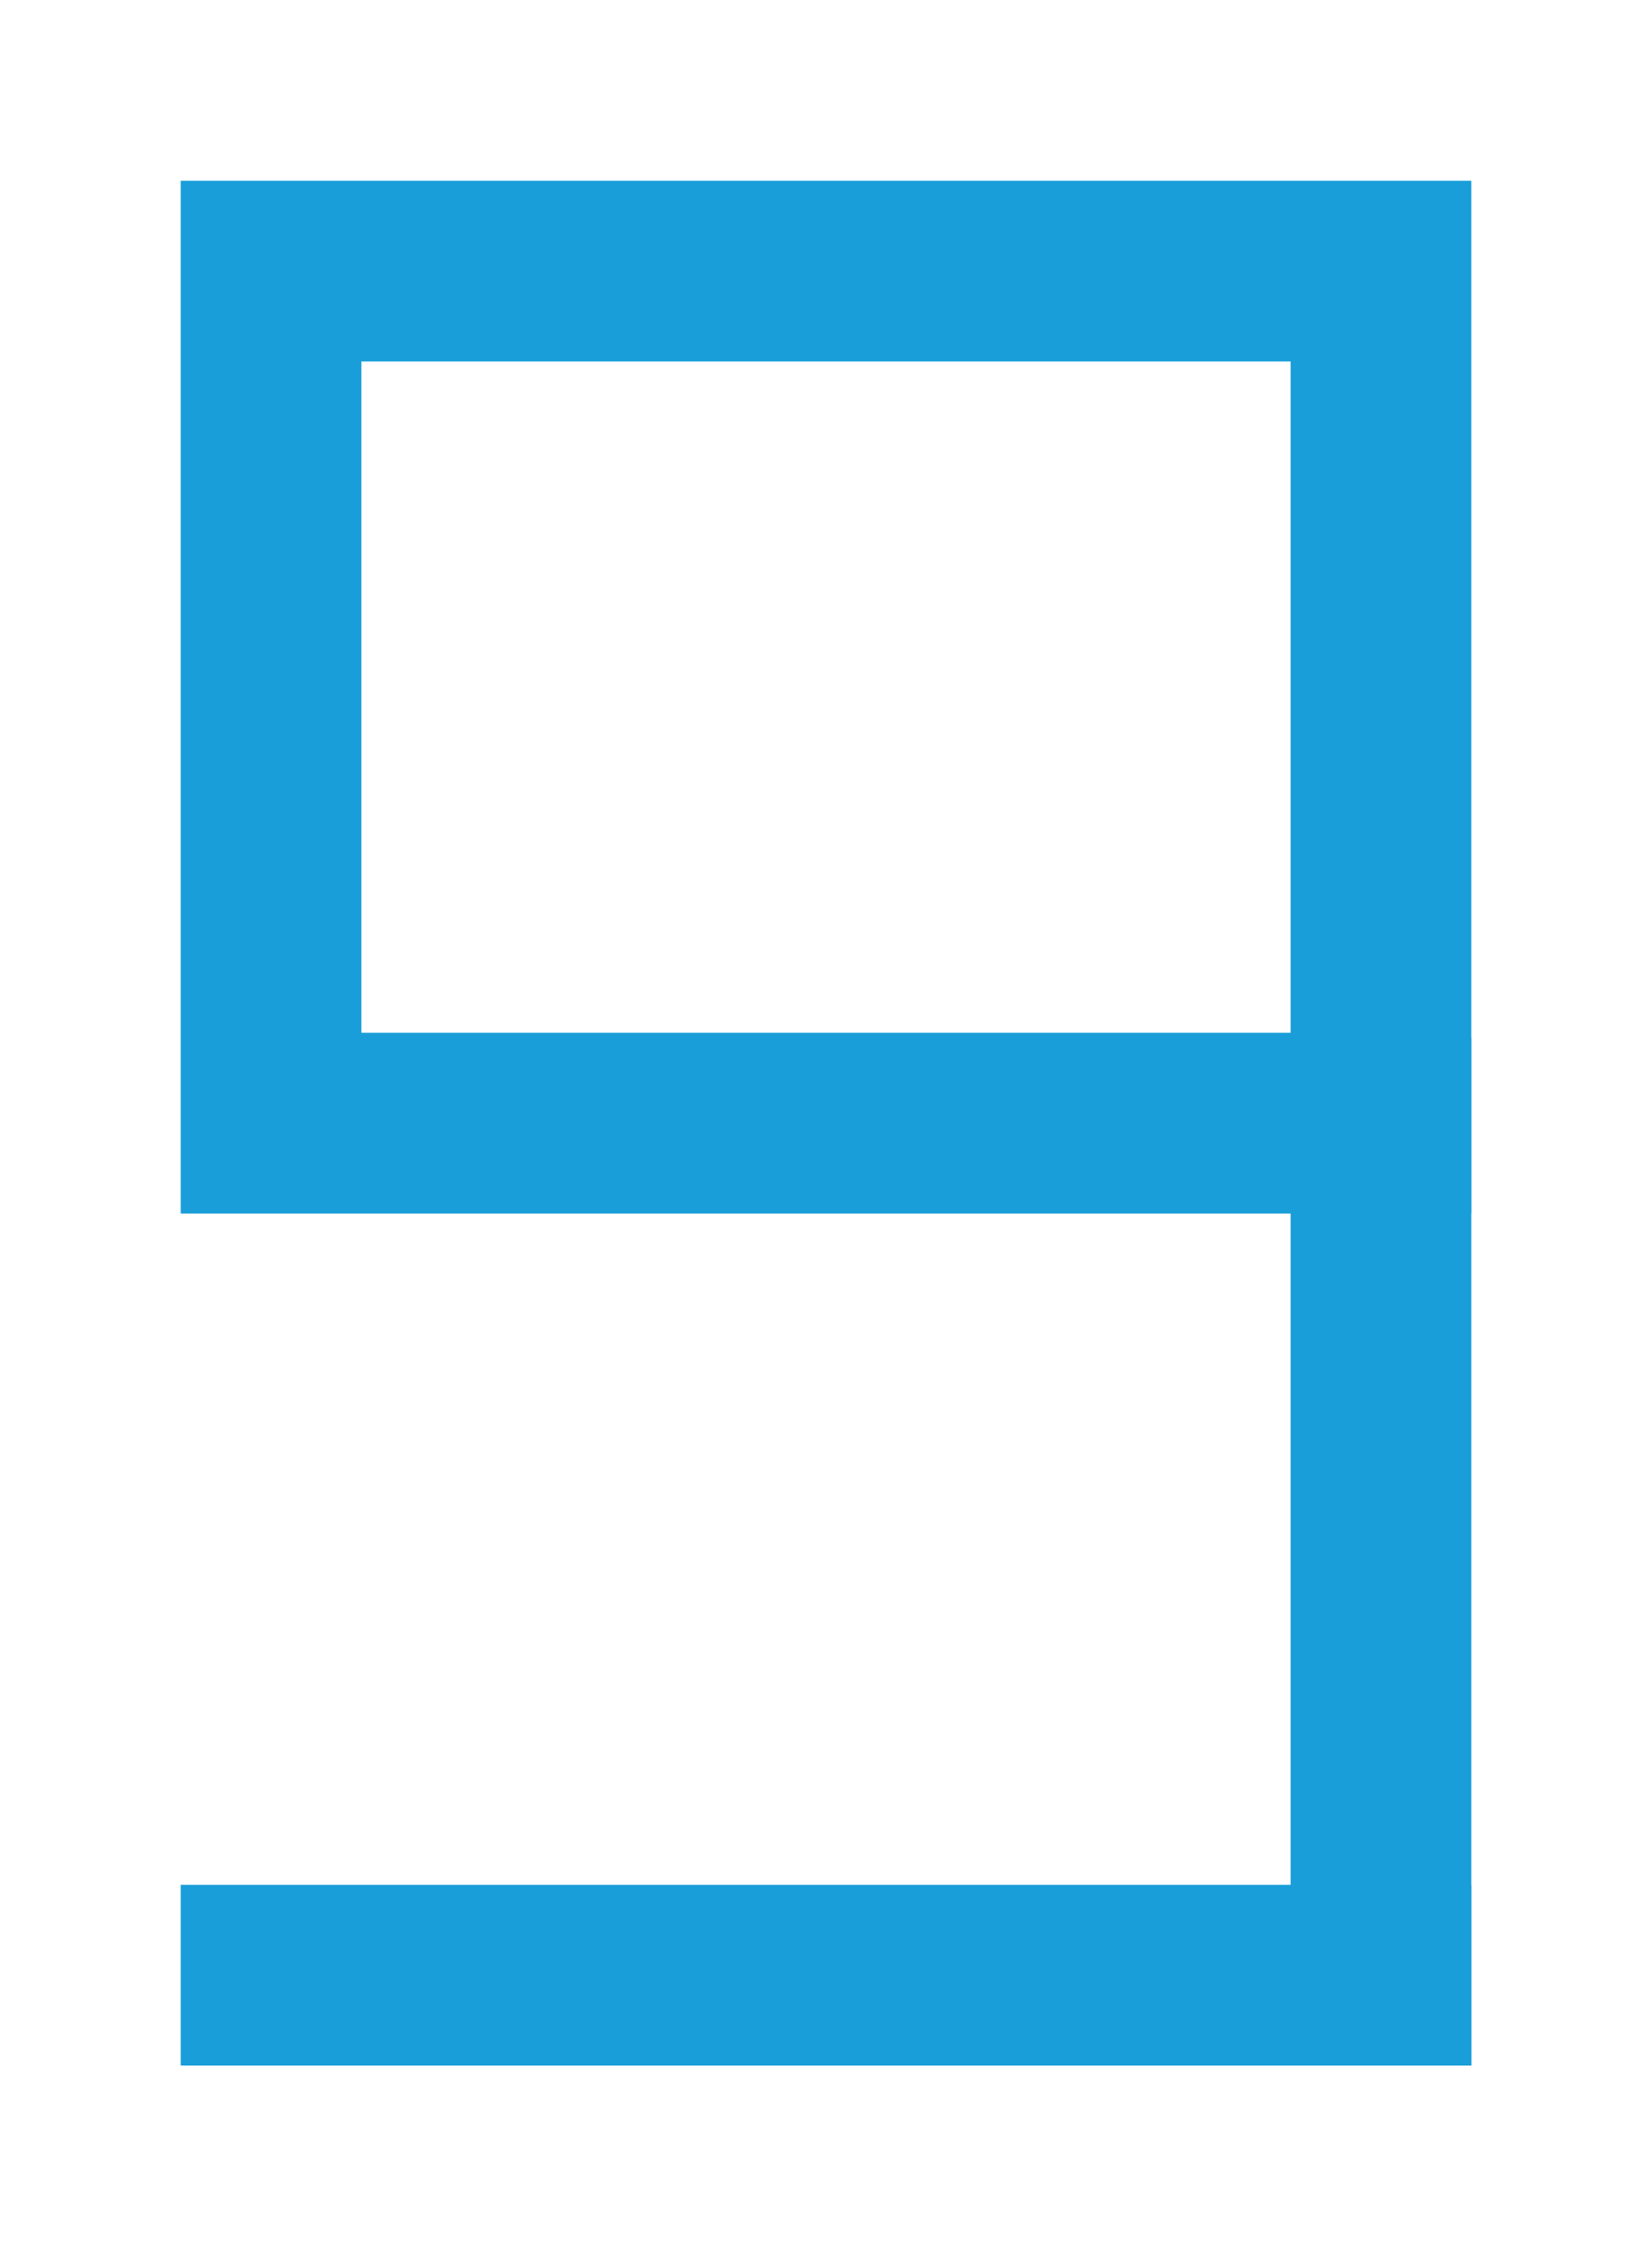 <?xml version="1.0" encoding="UTF-8"?>
<svg width="640px" height="870px" viewBox="0 0 640 870" version="1.1" xmlns="http://www.w3.org/2000/svg" xmlns:xlink="http://www.w3.org/1999/xlink">
    <title>U+0039 - Digit Nine</title>
    <g id="Thin" stroke="none" stroke-width="1" fill="none" fill-rule="evenodd">
        <g id="U+0039---Digit-Nine" fill="#199ED9">
            <path d="M570,470 L70,470 L70,70 L570,70 L570,470 Z M500,140 L139.999,140 L139.999,400 L500,400 L500,140 Z M70,730 L570,730 L570,800 L70,800 L70,730 Z" id="Shape"></path>
            <polygon id="Path" transform="translate(535, 601) rotate(-270) translate(-535, -601) " points="734 566 734 636 336 636 336 566"></polygon>
        </g>
    </g>
</svg>